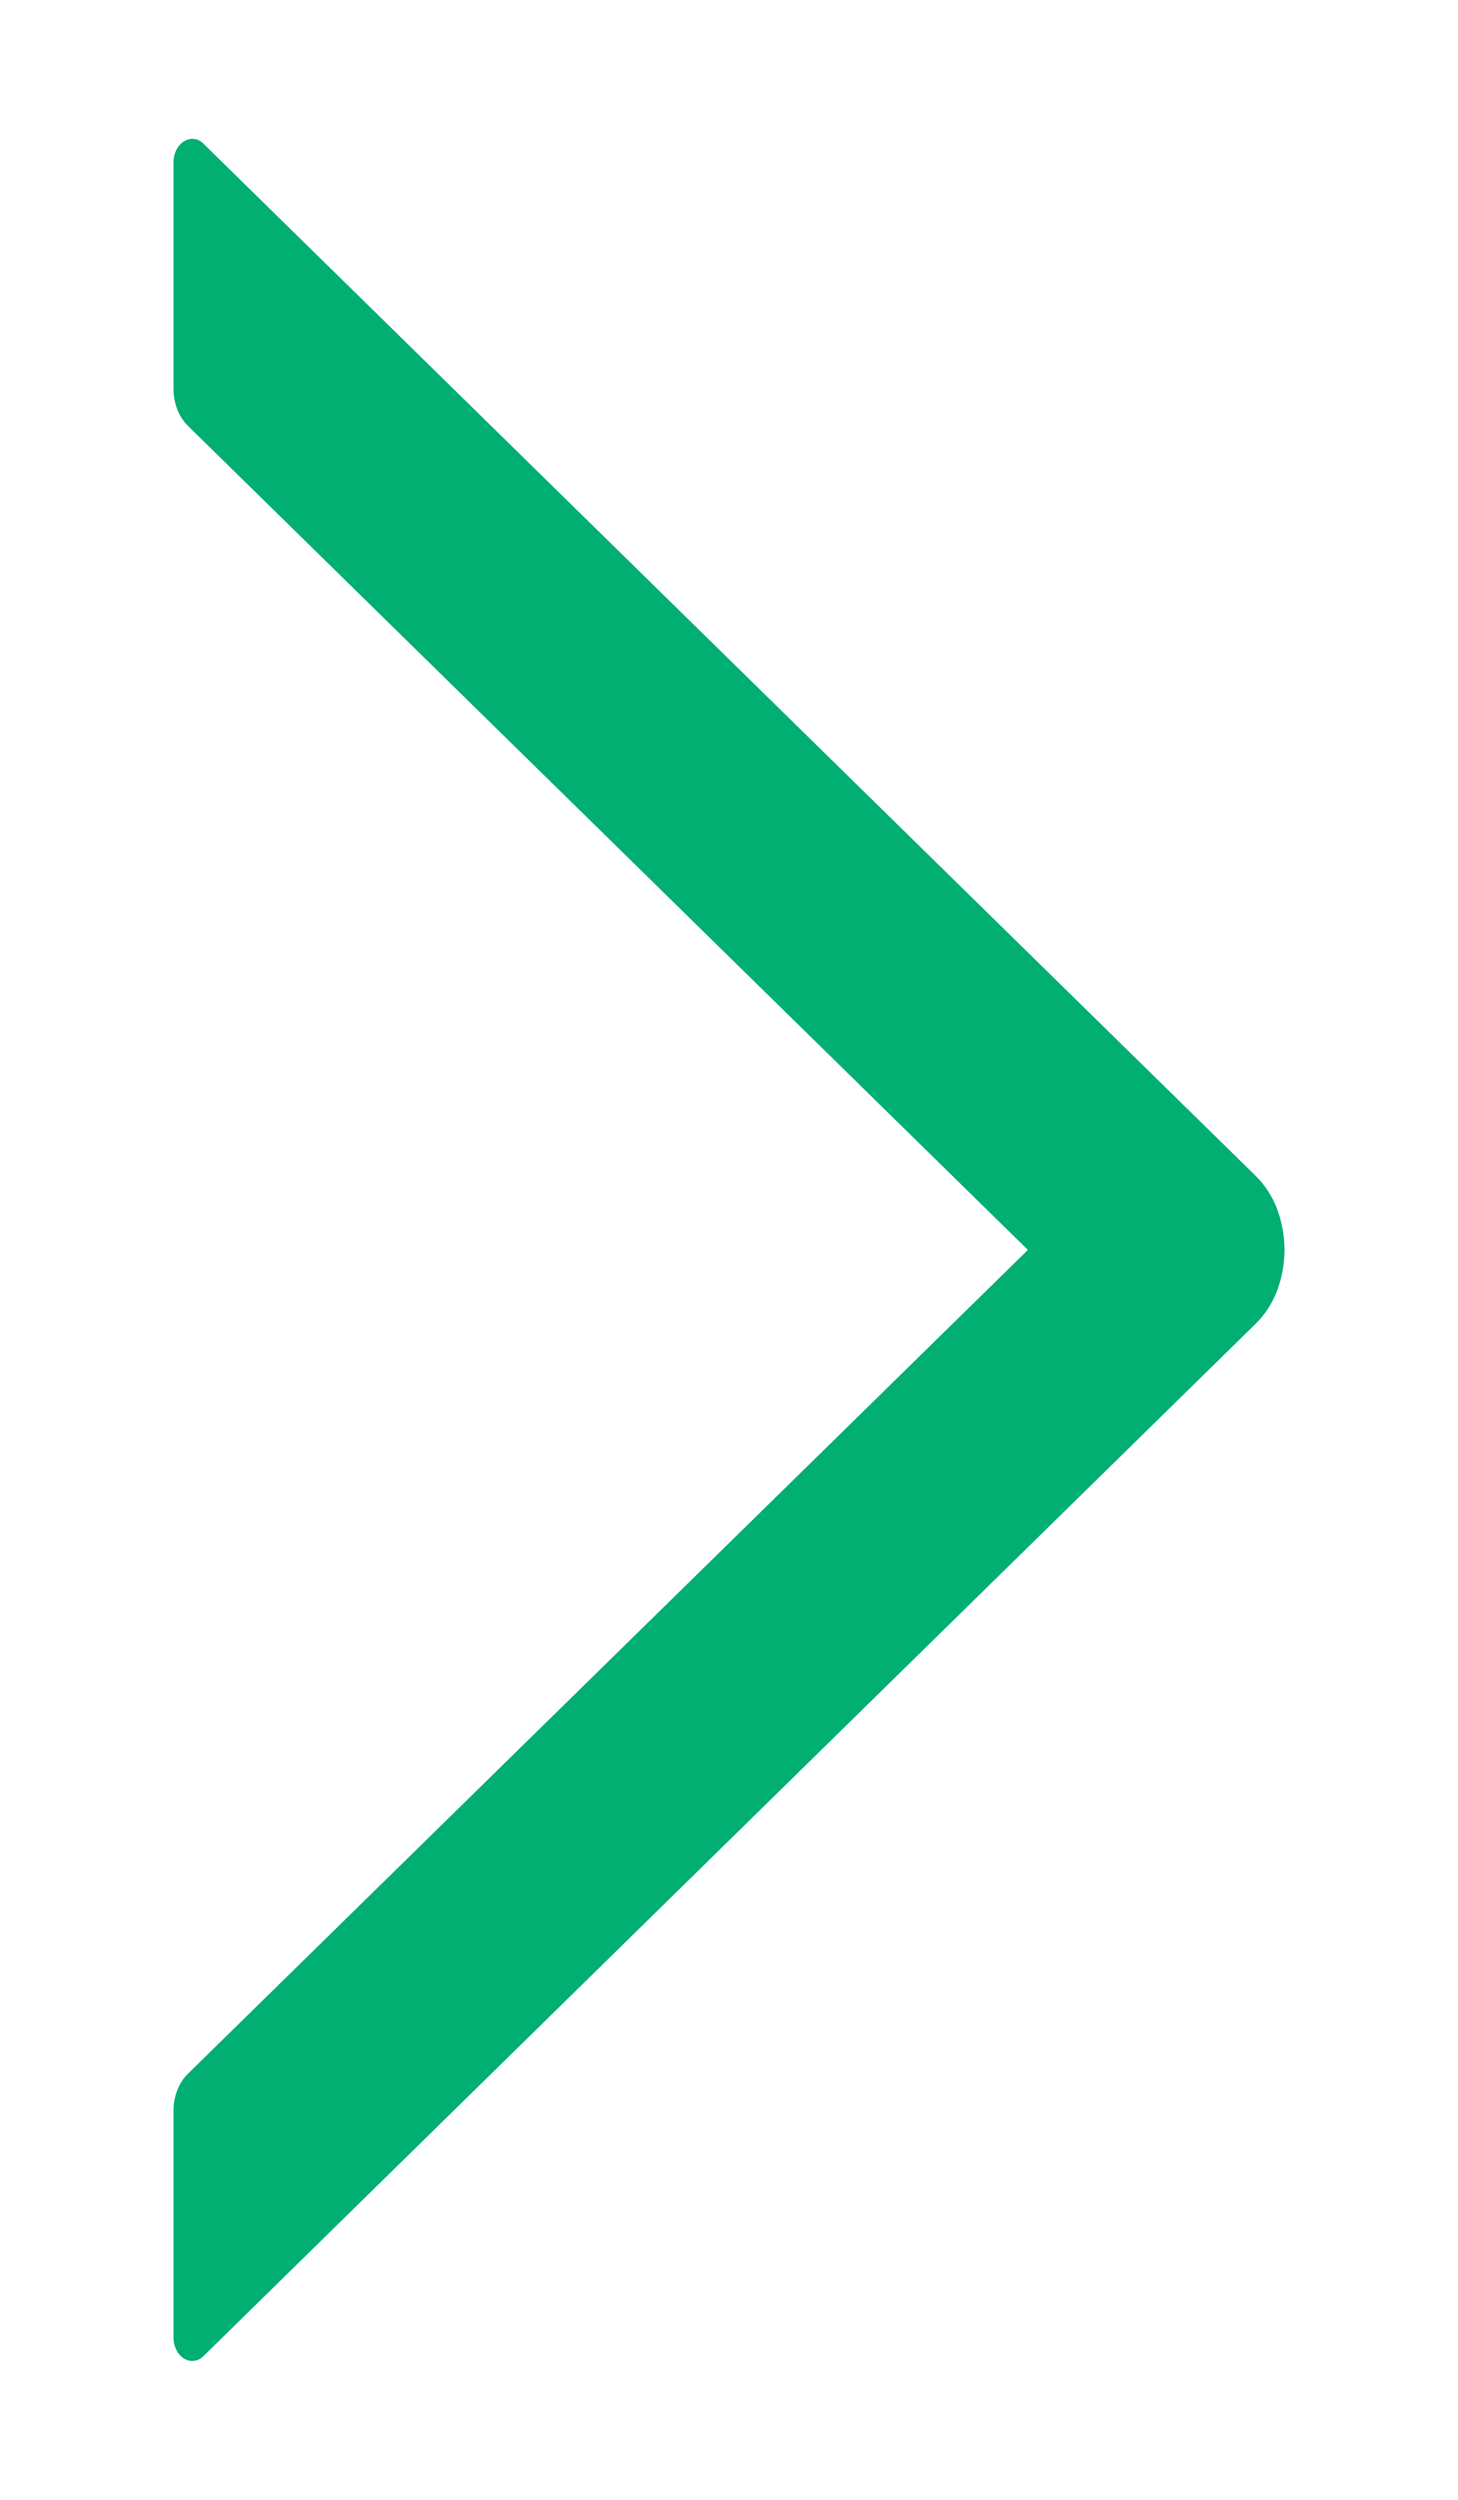 <svg width="7" height="12" viewBox="0 0 7 12" fill="none" xmlns="http://www.w3.org/2000/svg">
<path d="M6.029 5.645L0.978 0.691C0.965 0.677 0.949 0.669 0.932 0.667C0.916 0.665 0.899 0.669 0.884 0.678C0.869 0.687 0.856 0.702 0.847 0.719C0.838 0.737 0.833 0.758 0.833 0.779V1.867C0.833 1.936 0.859 2.002 0.902 2.044L4.935 6L0.902 9.955C0.858 9.998 0.833 10.064 0.833 10.133V11.22C0.833 11.315 0.92 11.367 0.978 11.309L6.029 6.354C6.072 6.312 6.107 6.259 6.131 6.197C6.154 6.136 6.167 6.068 6.167 6C6.167 5.931 6.154 5.864 6.131 5.802C6.107 5.741 6.072 5.687 6.029 5.645Z" fill="#00AF71"/>
</svg>
